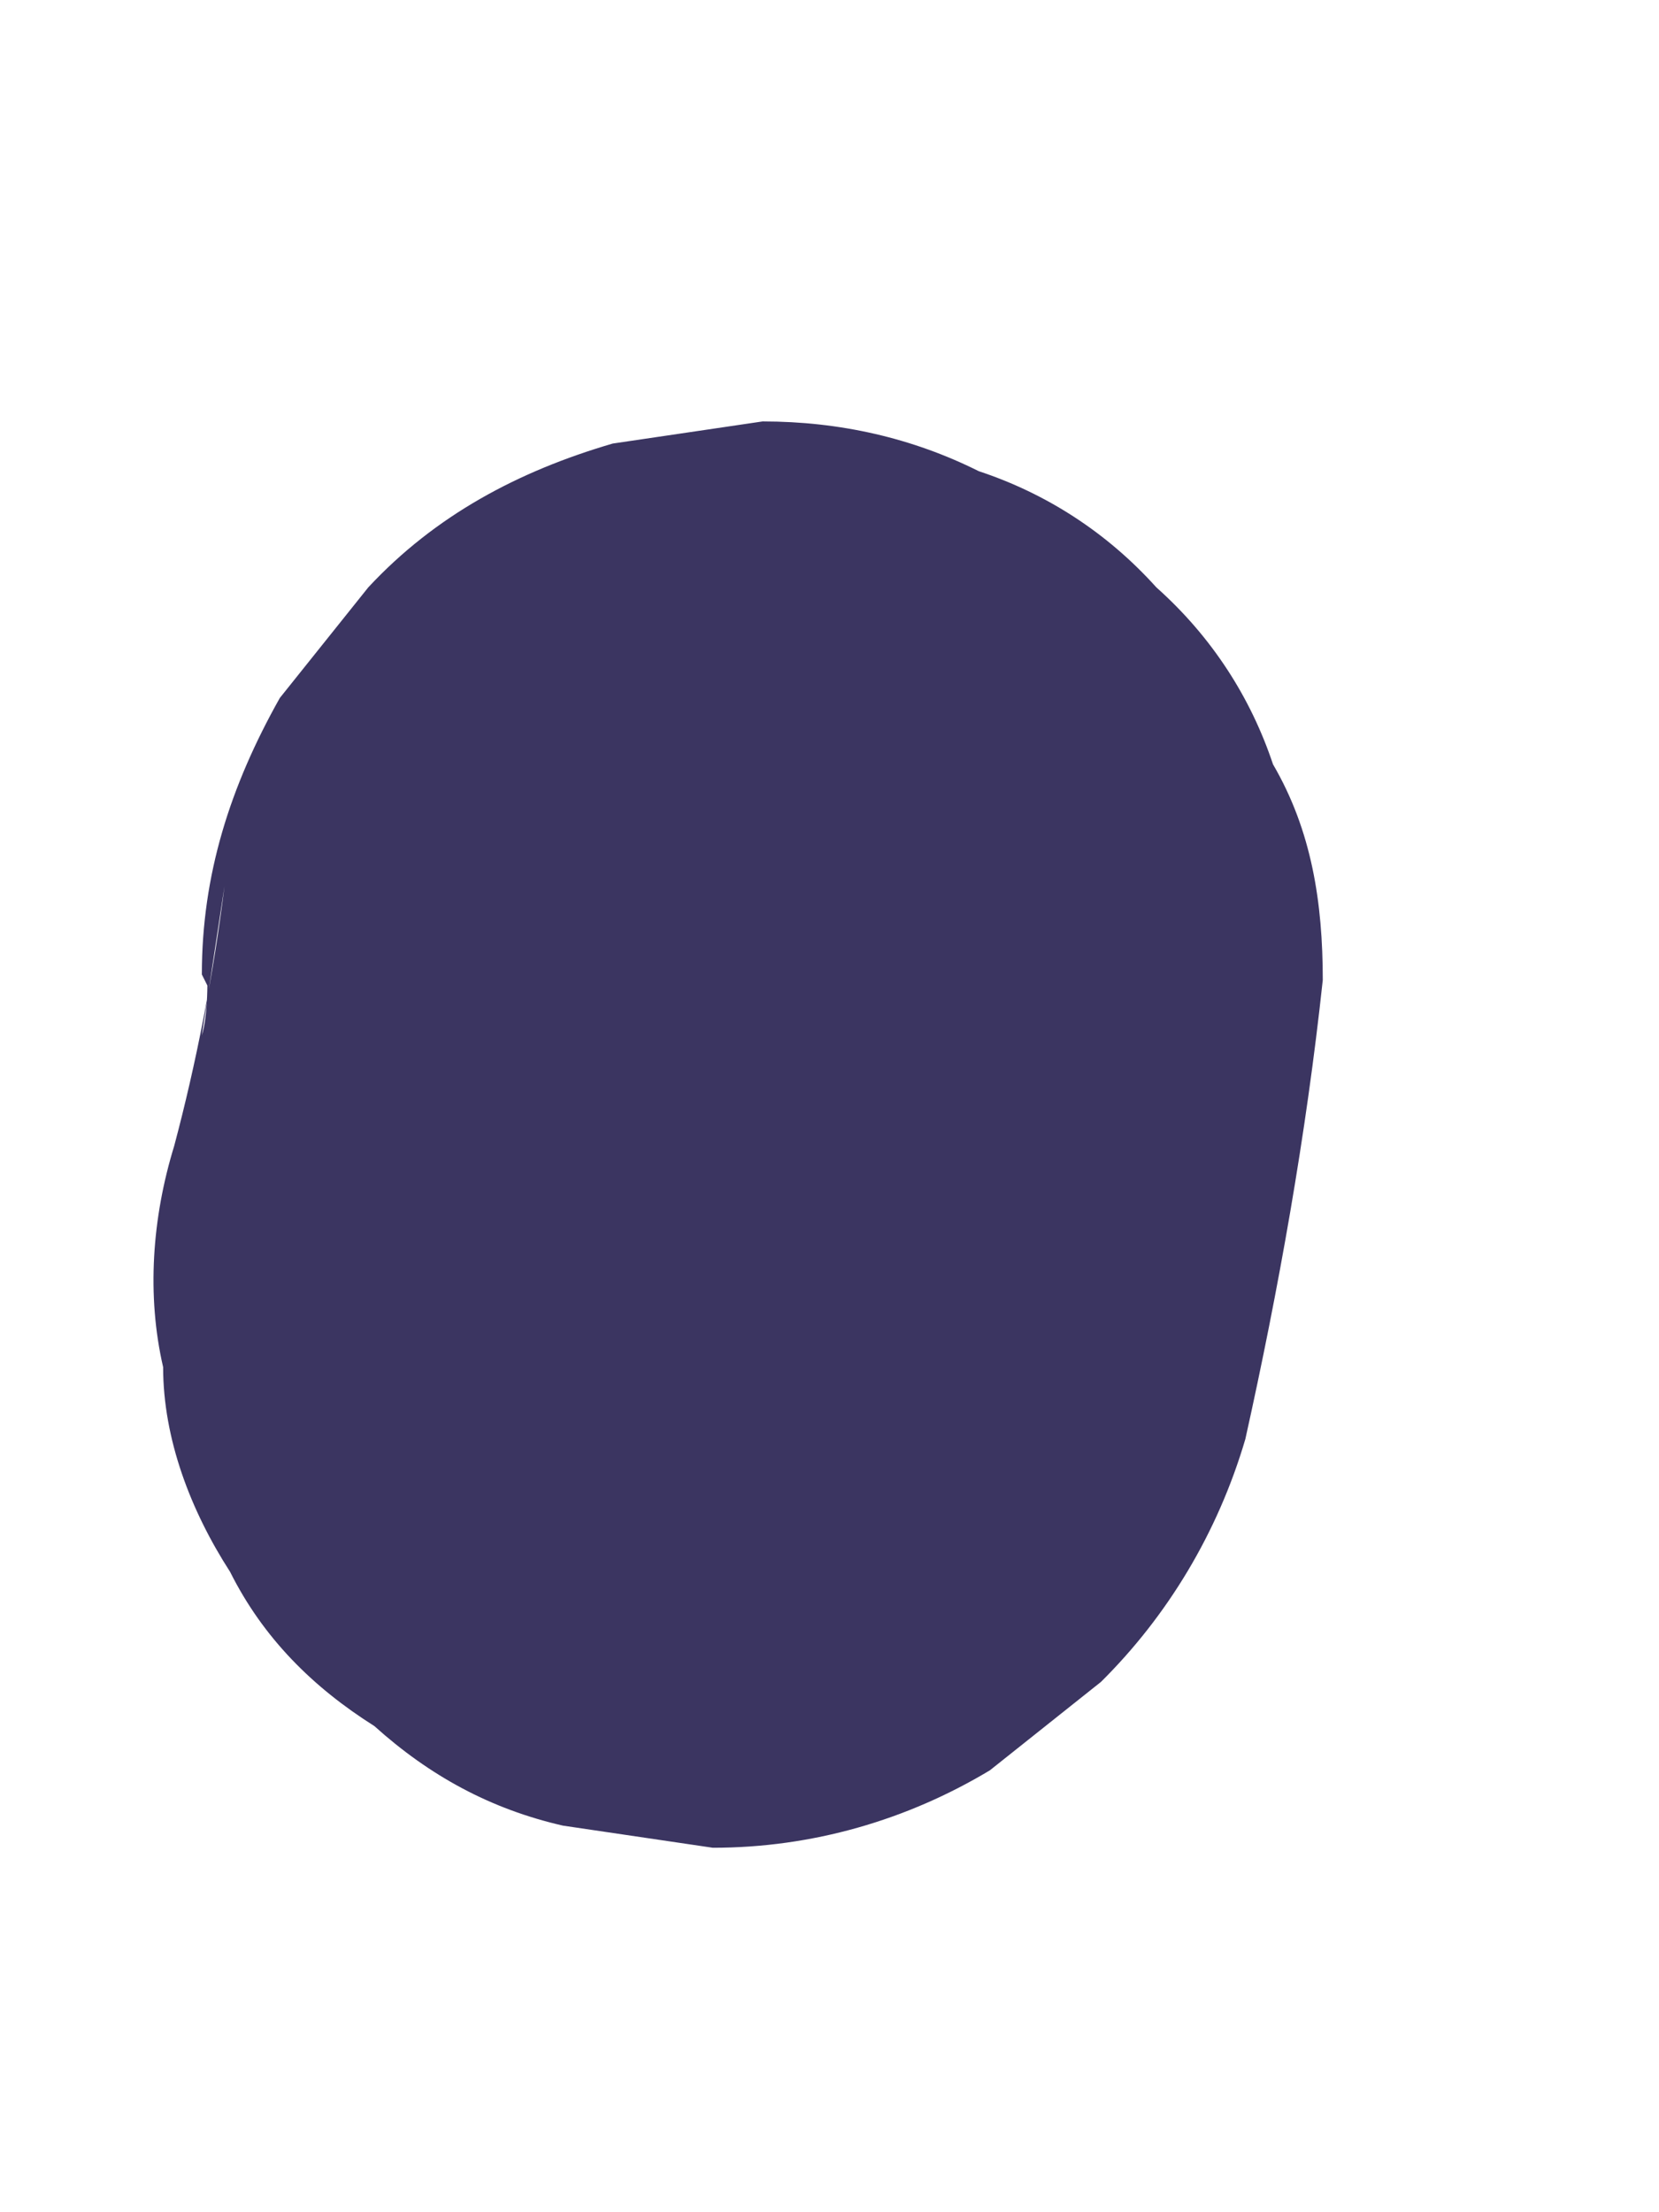 <?xml version="1.0" encoding="UTF-8" standalone="no"?><svg width='3' height='4' viewBox='0 0 3 4' fill='none' xmlns='http://www.w3.org/2000/svg'>
<path d='M0.375 1.782C0.375 1.782 0.375 1.842 0.365 1.872L0.406 1.602C0.386 1.762 0.355 1.922 0.315 2.072C0.275 2.202 0.265 2.342 0.295 2.472C0.295 2.602 0.345 2.732 0.416 2.842C0.476 2.962 0.566 3.051 0.677 3.121C0.777 3.211 0.887 3.271 1.018 3.301L1.289 3.341C1.469 3.341 1.64 3.291 1.79 3.201L1.991 3.041C2.111 2.922 2.202 2.772 2.252 2.602C2.312 2.332 2.362 2.052 2.392 1.772C2.392 1.632 2.372 1.502 2.302 1.382C2.262 1.262 2.192 1.152 2.091 1.062C2.001 0.962 1.891 0.892 1.77 0.852C1.65 0.792 1.519 0.762 1.379 0.762L1.108 0.802C0.937 0.852 0.787 0.932 0.666 1.062L0.506 1.262C0.416 1.422 0.365 1.582 0.365 1.762L0.375 1.782Z' fill='#3B3561'/>
</svg>
